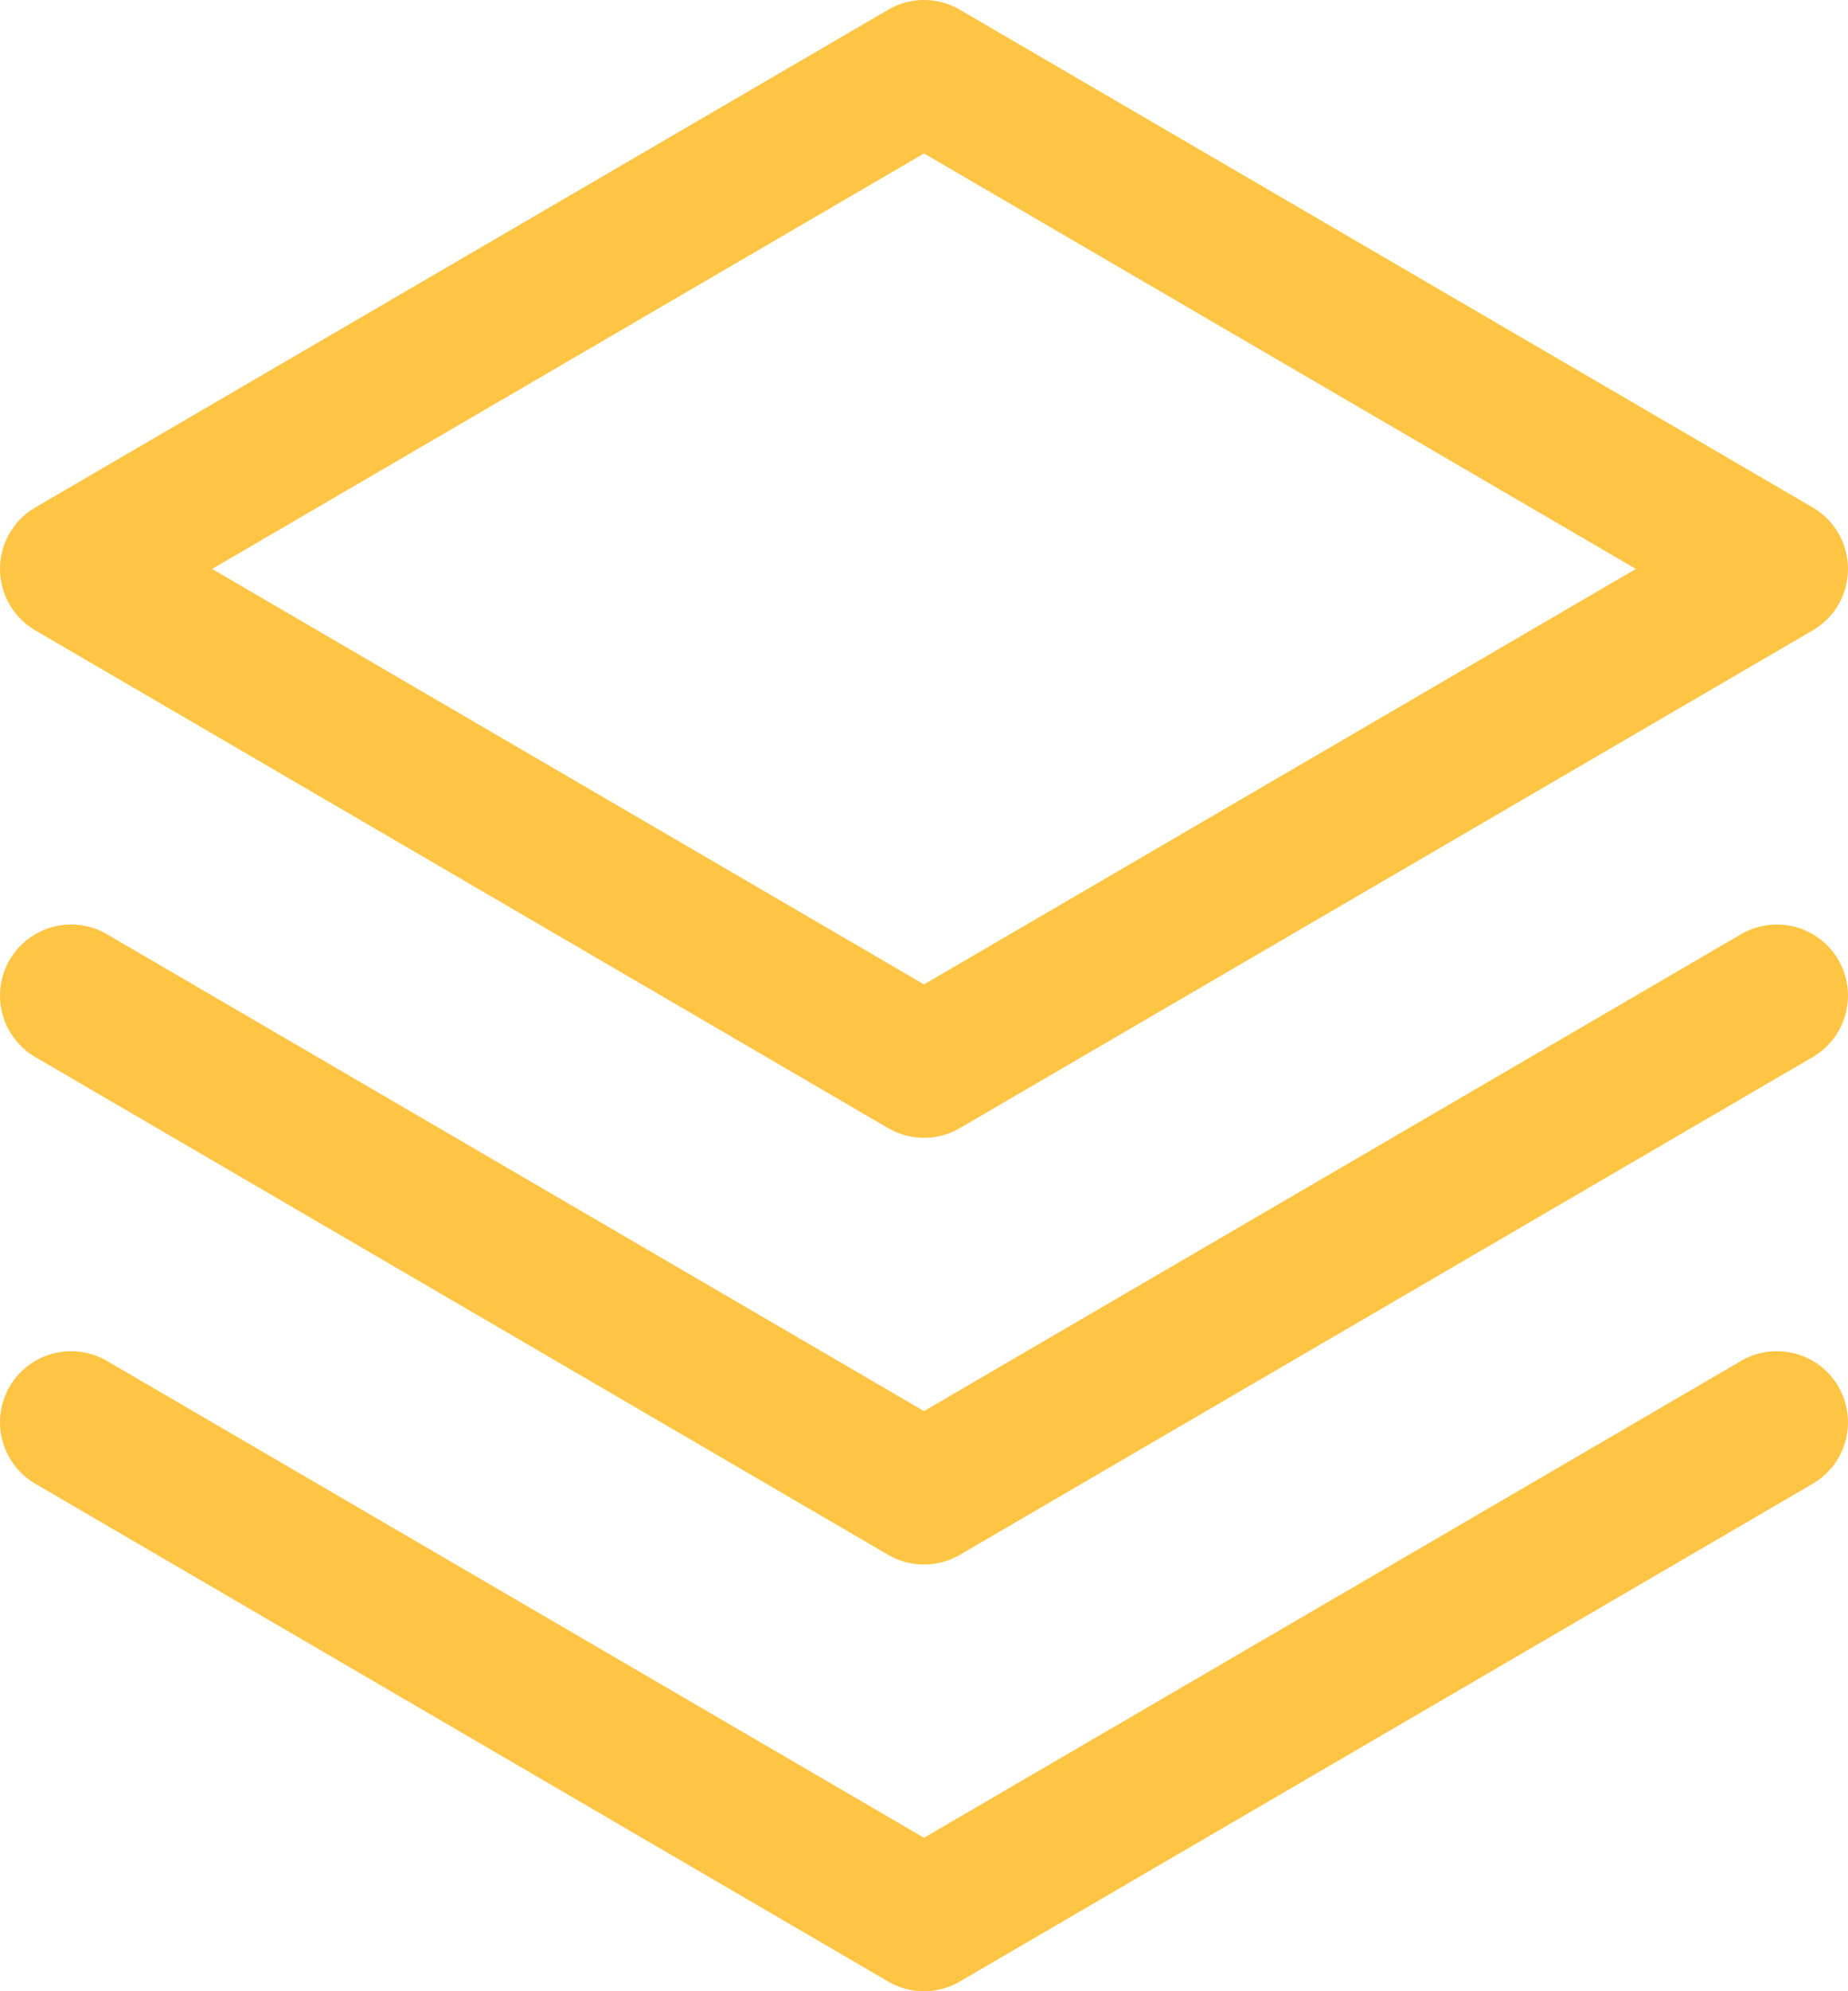 <svg width="26" height="28" viewBox="0 0 26 28" fill="none" xmlns="http://www.w3.org/2000/svg">
<path d="M1 20L13 27L25 20M1 14L13 21L25 14M1 8L13 15L25 8L13 1L1 8Z" stroke="#FEC545" stroke-width="2" stroke-linecap="round" stroke-linejoin="round"/>
</svg>
